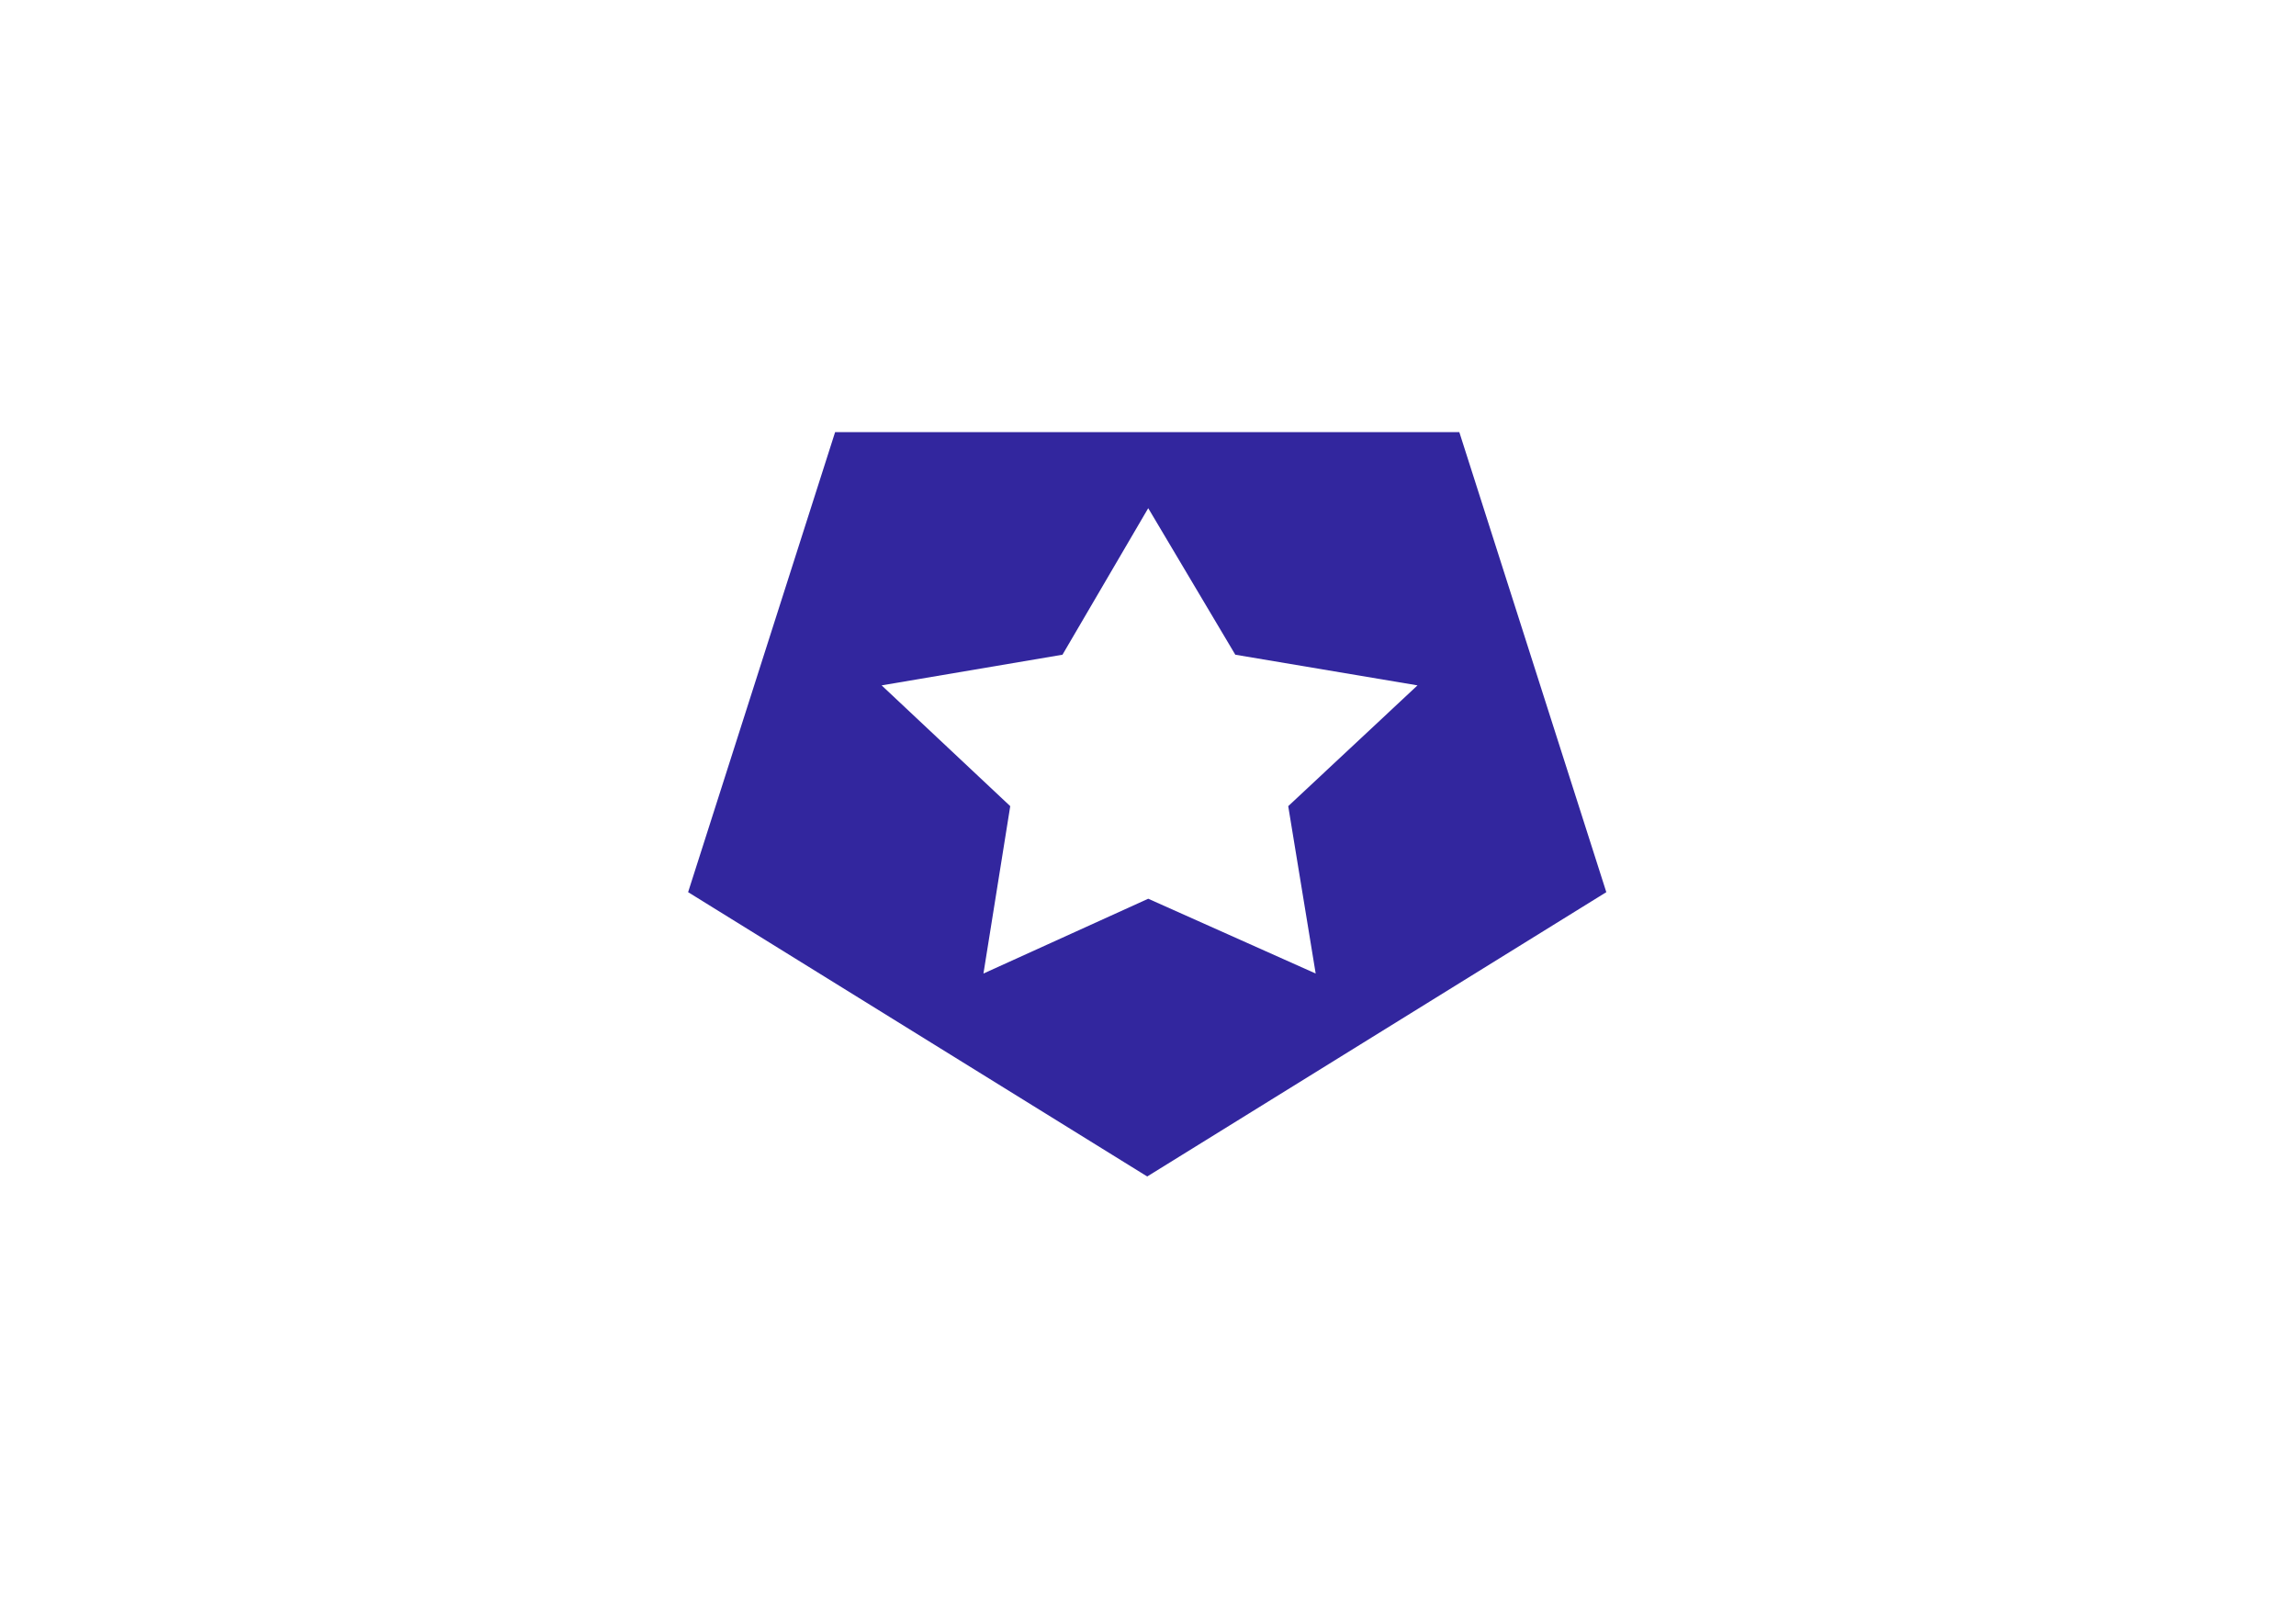 <svg width="314" height="220" viewBox="0 0 314 220" fill="none" xmlns="http://www.w3.org/2000/svg">
<rect width="314" height="220" fill="white"/>
<path d="M156.893 162.714C156.603 162.714 156.318 162.633 156.071 162.481L93.022 123.398C92.727 123.216 92.502 122.94 92.382 122.615C92.262 122.29 92.254 121.934 92.359 121.604L112.549 58.369C112.649 58.055 112.847 57.78 113.113 57.586C113.38 57.391 113.702 57.286 114.032 57.286H199.754C200.084 57.286 200.406 57.391 200.672 57.586C200.939 57.78 201.137 58.055 201.237 58.369L221.426 121.604C221.532 121.934 221.524 122.29 221.404 122.615C221.284 122.94 221.059 123.216 220.764 123.398L157.714 162.482C157.467 162.634 157.183 162.714 156.893 162.714V162.714Z" fill="#32269E"/>
<path d="M199.575 59.097L219.679 122.014L156.893 160.899L94.106 122.014L114.211 59.097H199.575ZM199.575 56H114.211C113.553 56 112.912 56.209 112.381 56.597C111.85 56.984 111.456 57.53 111.256 58.156L91.147 121.073C90.937 121.73 90.953 122.439 91.192 123.086C91.431 123.733 91.879 124.282 92.466 124.646L155.258 163.534C155.748 163.839 156.315 164 156.893 164C157.471 164 158.037 163.839 158.528 163.534L221.319 124.646C221.906 124.282 222.355 123.733 222.594 123.086C222.833 122.439 222.849 121.73 222.639 121.073L202.53 58.156C202.33 57.53 201.936 56.984 201.405 56.597C200.874 56.209 200.233 56 199.575 56V56Z" fill="white"/>
<path d="M145.305 89.54L157.031 69.5L168.94 89.54L193.857 93.733L176.177 110.252L179.933 133.143L157.031 122.913L134.496 133.143L138.16 110.252L120.571 93.733L145.305 89.54Z" fill="white"/>
</svg>
